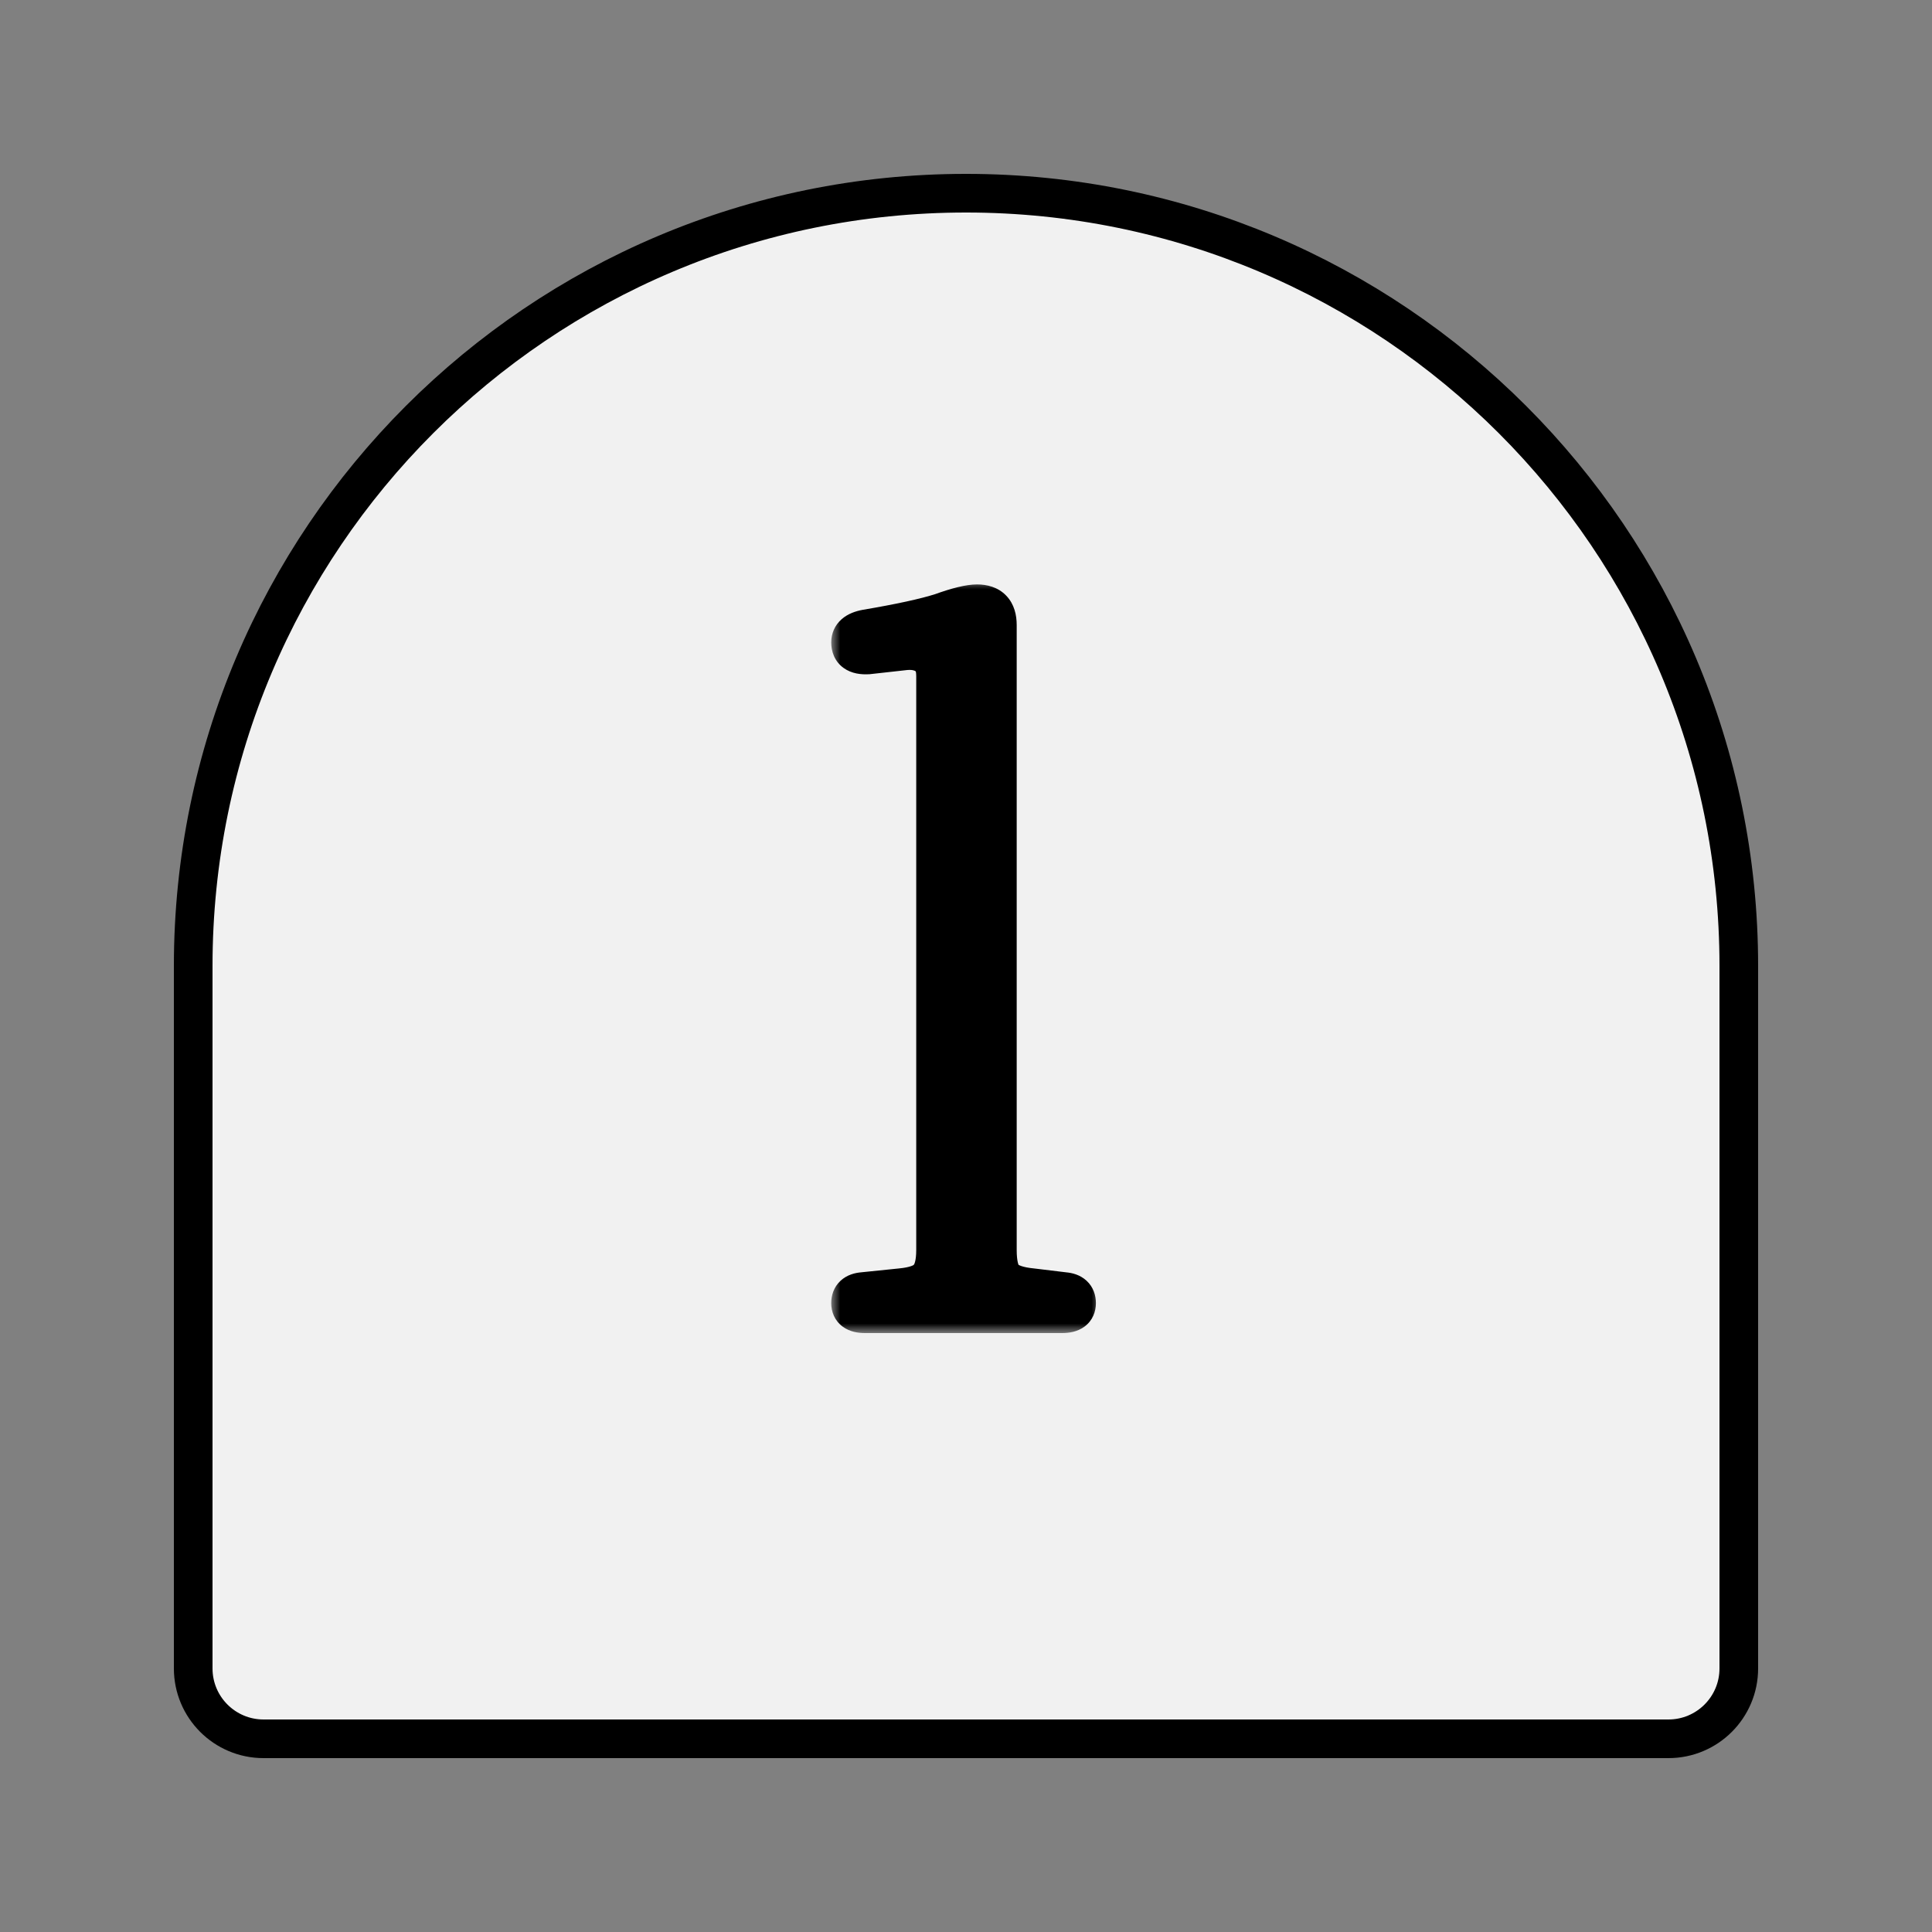 <svg width="100" height="100" viewBox="0 0 100 100" fill="none" xmlns="http://www.w3.org/2000/svg">
<rect x="0" y="0" width="100" height="100" fill="#808080" stroke="none"/>
<path d="M50 10C72.091 10 90 27.909 90 50V86.358C90 88.37 88.37 90 86.358 90H13.642C11.63 90 10 88.37 10 86.358V50C10 27.909 27.909 10 50 10Z" fill="#F1F1F1"/>
<path d="M50 10C72.091 10 90 27.909 90 50V86.358C90 88.37 88.37 90 86.358 90H13.642C11.63 90 10 88.37 10 86.358V50C10 27.909 27.909 10 50 10Z" stroke="black" stroke-width="2"/>
<mask id="path-2-outside-1_1704_1146" maskUnits="userSpaceOnUse" x="43" y="30" width="14" height="39" fill="black">
<rect fill="white" x="43" y="30" width="14" height="39"/>
<path d="M44.774 68C44.274 68 44.024 67.817 44.024 67.45C44.024 67.083 44.241 66.883 44.674 66.85L46.624 66.65C47.324 66.583 47.791 66.417 48.024 66.15C48.291 65.883 48.424 65.4 48.424 64.7L48.424 35C48.424 34.433 48.258 34.067 47.924 33.9C47.624 33.7 47.224 33.633 46.724 33.7L44.924 33.9C44.324 33.933 44.024 33.717 44.024 33.25C44.024 32.883 44.291 32.65 44.824 32.55C46.591 32.25 47.891 31.967 48.724 31.7C49.558 31.4 50.174 31.25 50.574 31.25C51.274 31.25 51.624 31.617 51.624 32.35L51.624 64.7C51.624 65.4 51.741 65.883 51.974 66.15C52.241 66.417 52.724 66.583 53.424 66.65L55.074 66.85C55.508 66.883 55.724 67.083 55.724 67.45C55.724 67.817 55.474 68 54.974 68L44.774 68Z"/>
</mask>
<path d="M44.774 68C44.274 68 44.024 67.817 44.024 67.45C44.024 67.083 44.241 66.883 44.674 66.85L46.624 66.65C47.324 66.583 47.791 66.417 48.024 66.15C48.291 65.883 48.424 65.4 48.424 64.7L48.424 35C48.424 34.433 48.258 34.067 47.924 33.9C47.624 33.7 47.224 33.633 46.724 33.7L44.924 33.9C44.324 33.933 44.024 33.717 44.024 33.25C44.024 32.883 44.291 32.65 44.824 32.55C46.591 32.25 47.891 31.967 48.724 31.7C49.558 31.4 50.174 31.25 50.574 31.25C51.274 31.25 51.624 31.617 51.624 32.35L51.624 64.7C51.624 65.4 51.741 65.883 51.974 66.15C52.241 66.417 52.724 66.583 53.424 66.65L55.074 66.85C55.508 66.883 55.724 67.083 55.724 67.45C55.724 67.817 55.474 68 54.974 68L44.774 68Z" fill="black"/>
<path d="M44.674 66.85L44.751 67.847L44.764 67.846L44.776 67.845L44.674 66.85ZM46.624 66.65L46.53 65.654L46.522 65.655L46.624 66.65ZM48.024 66.15L47.317 65.443L47.294 65.466L47.272 65.492L48.024 66.15ZM47.924 33.9L47.37 34.732L47.422 34.767L47.477 34.794L47.924 33.9ZM46.724 33.7L46.835 34.694L46.846 34.693L46.857 34.691L46.724 33.7ZM44.924 33.9L44.98 34.898L45.007 34.897L45.035 34.894L44.924 33.9ZM44.824 32.55L44.657 31.564L44.648 31.566L44.64 31.567L44.824 32.55ZM48.724 31.7L49.029 32.652L49.046 32.647L49.063 32.641L48.724 31.7ZM51.974 66.15L51.222 66.808L51.244 66.834L51.267 66.857L51.974 66.15ZM53.424 66.65L53.545 65.657L53.532 65.656L53.519 65.654L53.424 66.65ZM55.074 66.85L54.954 67.843L54.976 67.845L54.998 67.847L55.074 66.85ZM44.774 68L44.774 67C44.707 67 44.681 66.993 44.684 66.994C44.687 66.995 44.737 67.008 44.803 67.056C44.875 67.109 44.94 67.185 44.982 67.277C45.021 67.363 45.024 67.429 45.024 67.45L44.024 67.45L43.024 67.45C43.024 67.886 43.19 68.353 43.621 68.669C43.993 68.942 44.432 69 44.774 69L44.774 68ZM44.024 67.45L45.024 67.45C45.024 67.456 45.024 67.499 44.999 67.563C44.973 67.632 44.928 67.702 44.865 67.76C44.746 67.87 44.656 67.854 44.751 67.847L44.674 66.85L44.598 65.853C44.259 65.879 43.845 65.98 43.509 66.29C43.147 66.624 43.024 67.06 43.024 67.45L44.024 67.45ZM44.674 66.85L44.776 67.845L46.726 67.645L46.624 66.65L46.522 65.655L44.572 65.855L44.674 66.85ZM46.624 66.65L46.719 67.645C47.457 67.575 48.273 67.385 48.777 66.808L48.024 66.15L47.272 65.492C47.303 65.455 47.296 65.486 47.163 65.533C47.033 65.58 46.829 65.626 46.53 65.654L46.624 66.65ZM48.024 66.15L48.731 66.857C49.293 66.296 49.424 65.461 49.424 64.7H48.424L47.424 64.7C47.424 64.993 47.396 65.193 47.36 65.322C47.325 65.45 47.294 65.466 47.317 65.443L48.024 66.15ZM48.424 64.7H49.424L49.424 35L48.424 35L47.424 35L47.424 64.7L48.424 64.7ZM48.424 35L49.424 35C49.424 34.273 49.203 33.421 48.372 33.006L47.924 33.9L47.477 34.794C47.457 34.784 47.434 34.768 47.414 34.746C47.394 34.726 47.388 34.711 47.389 34.714C47.394 34.726 47.424 34.805 47.424 35L48.424 35ZM47.924 33.9L48.479 33.068C47.909 32.688 47.237 32.623 46.592 32.709L46.724 33.7L46.857 34.691C47.212 34.644 47.34 34.712 47.37 34.732L47.924 33.9ZM46.724 33.7L46.614 32.706L44.814 32.906L44.924 33.9L45.035 34.894L46.835 34.694L46.724 33.7ZM44.924 33.9L44.869 32.901C44.78 32.907 44.738 32.9 44.73 32.898C44.724 32.897 44.77 32.905 44.835 32.952C44.906 33.003 44.963 33.075 44.996 33.151C45.026 33.22 45.024 33.262 45.024 33.25L44.024 33.25L43.024 33.25C43.024 33.711 43.186 34.228 43.664 34.573C44.085 34.877 44.584 34.92 44.98 34.898L44.924 33.9ZM44.024 33.25L45.024 33.25C45.024 33.282 45.018 33.339 44.988 33.406C44.958 33.474 44.917 33.523 44.883 33.553C44.852 33.579 44.837 33.582 44.859 33.573C44.881 33.564 44.928 33.548 45.009 33.533L44.824 32.55L44.64 31.567C44.284 31.634 43.887 31.766 43.566 32.047C43.207 32.361 43.024 32.79 43.024 33.25L44.024 33.25ZM44.824 32.55L44.992 33.536C46.767 33.234 48.125 32.942 49.029 32.652L48.724 31.7L48.42 30.748C47.657 30.992 46.415 31.266 44.657 31.564L44.824 32.55ZM48.724 31.7L49.063 32.641C49.887 32.344 50.362 32.25 50.574 32.25L50.574 31.25L50.574 30.25C49.987 30.25 49.228 30.456 48.386 30.759L48.724 31.7ZM50.574 31.25L50.574 32.25C50.665 32.25 50.702 32.262 50.704 32.263C50.704 32.263 50.696 32.26 50.682 32.251C50.668 32.243 50.653 32.23 50.639 32.215C50.607 32.183 50.602 32.159 50.606 32.172C50.611 32.189 50.624 32.243 50.624 32.35L51.624 32.35L52.624 32.35C52.624 31.84 52.504 31.273 52.085 30.834C51.659 30.388 51.091 30.25 50.574 30.25L50.574 31.25ZM51.624 32.35L50.624 32.35L50.624 64.7H51.624L52.624 64.7L52.624 32.35L51.624 32.35ZM51.624 64.7H50.624C50.624 65.44 50.733 66.25 51.222 66.808L51.974 66.15L52.727 65.492C52.751 65.519 52.719 65.497 52.684 65.353C52.65 65.212 52.624 65 52.624 64.7L51.624 64.7ZM51.974 66.15L51.267 66.857C51.79 67.38 52.573 67.573 53.33 67.645L53.424 66.65L53.519 65.654C53.221 65.626 53.008 65.58 52.863 65.53C52.716 65.479 52.676 65.438 52.681 65.443L51.974 66.15ZM53.424 66.65L53.304 67.643L54.954 67.843L55.074 66.85L55.195 65.857L53.545 65.657L53.424 66.65ZM55.074 66.85L54.998 67.847C55.093 67.854 55.003 67.87 54.884 67.76C54.821 67.702 54.776 67.632 54.75 67.563C54.725 67.499 54.724 67.456 54.724 67.45H55.724L56.724 67.45C56.724 67.06 56.602 66.624 56.24 66.29C55.904 65.98 55.49 65.879 55.151 65.853L55.074 66.85ZM55.724 67.45H54.724C54.724 67.429 54.728 67.363 54.767 67.277C54.809 67.185 54.874 67.109 54.946 67.056C55.012 67.008 55.061 66.995 55.065 66.994C55.068 66.993 55.041 67 54.974 67L54.974 68L54.974 69C55.317 69 55.755 68.942 56.128 68.669C56.559 68.353 56.724 67.886 56.724 67.45L55.724 67.45ZM54.974 68L54.974 67L44.774 67L44.774 68L44.774 69L54.974 69L54.974 68Z" fill="black" mask="url(#path-2-outside-1_1704_1146)"/>
</svg>
